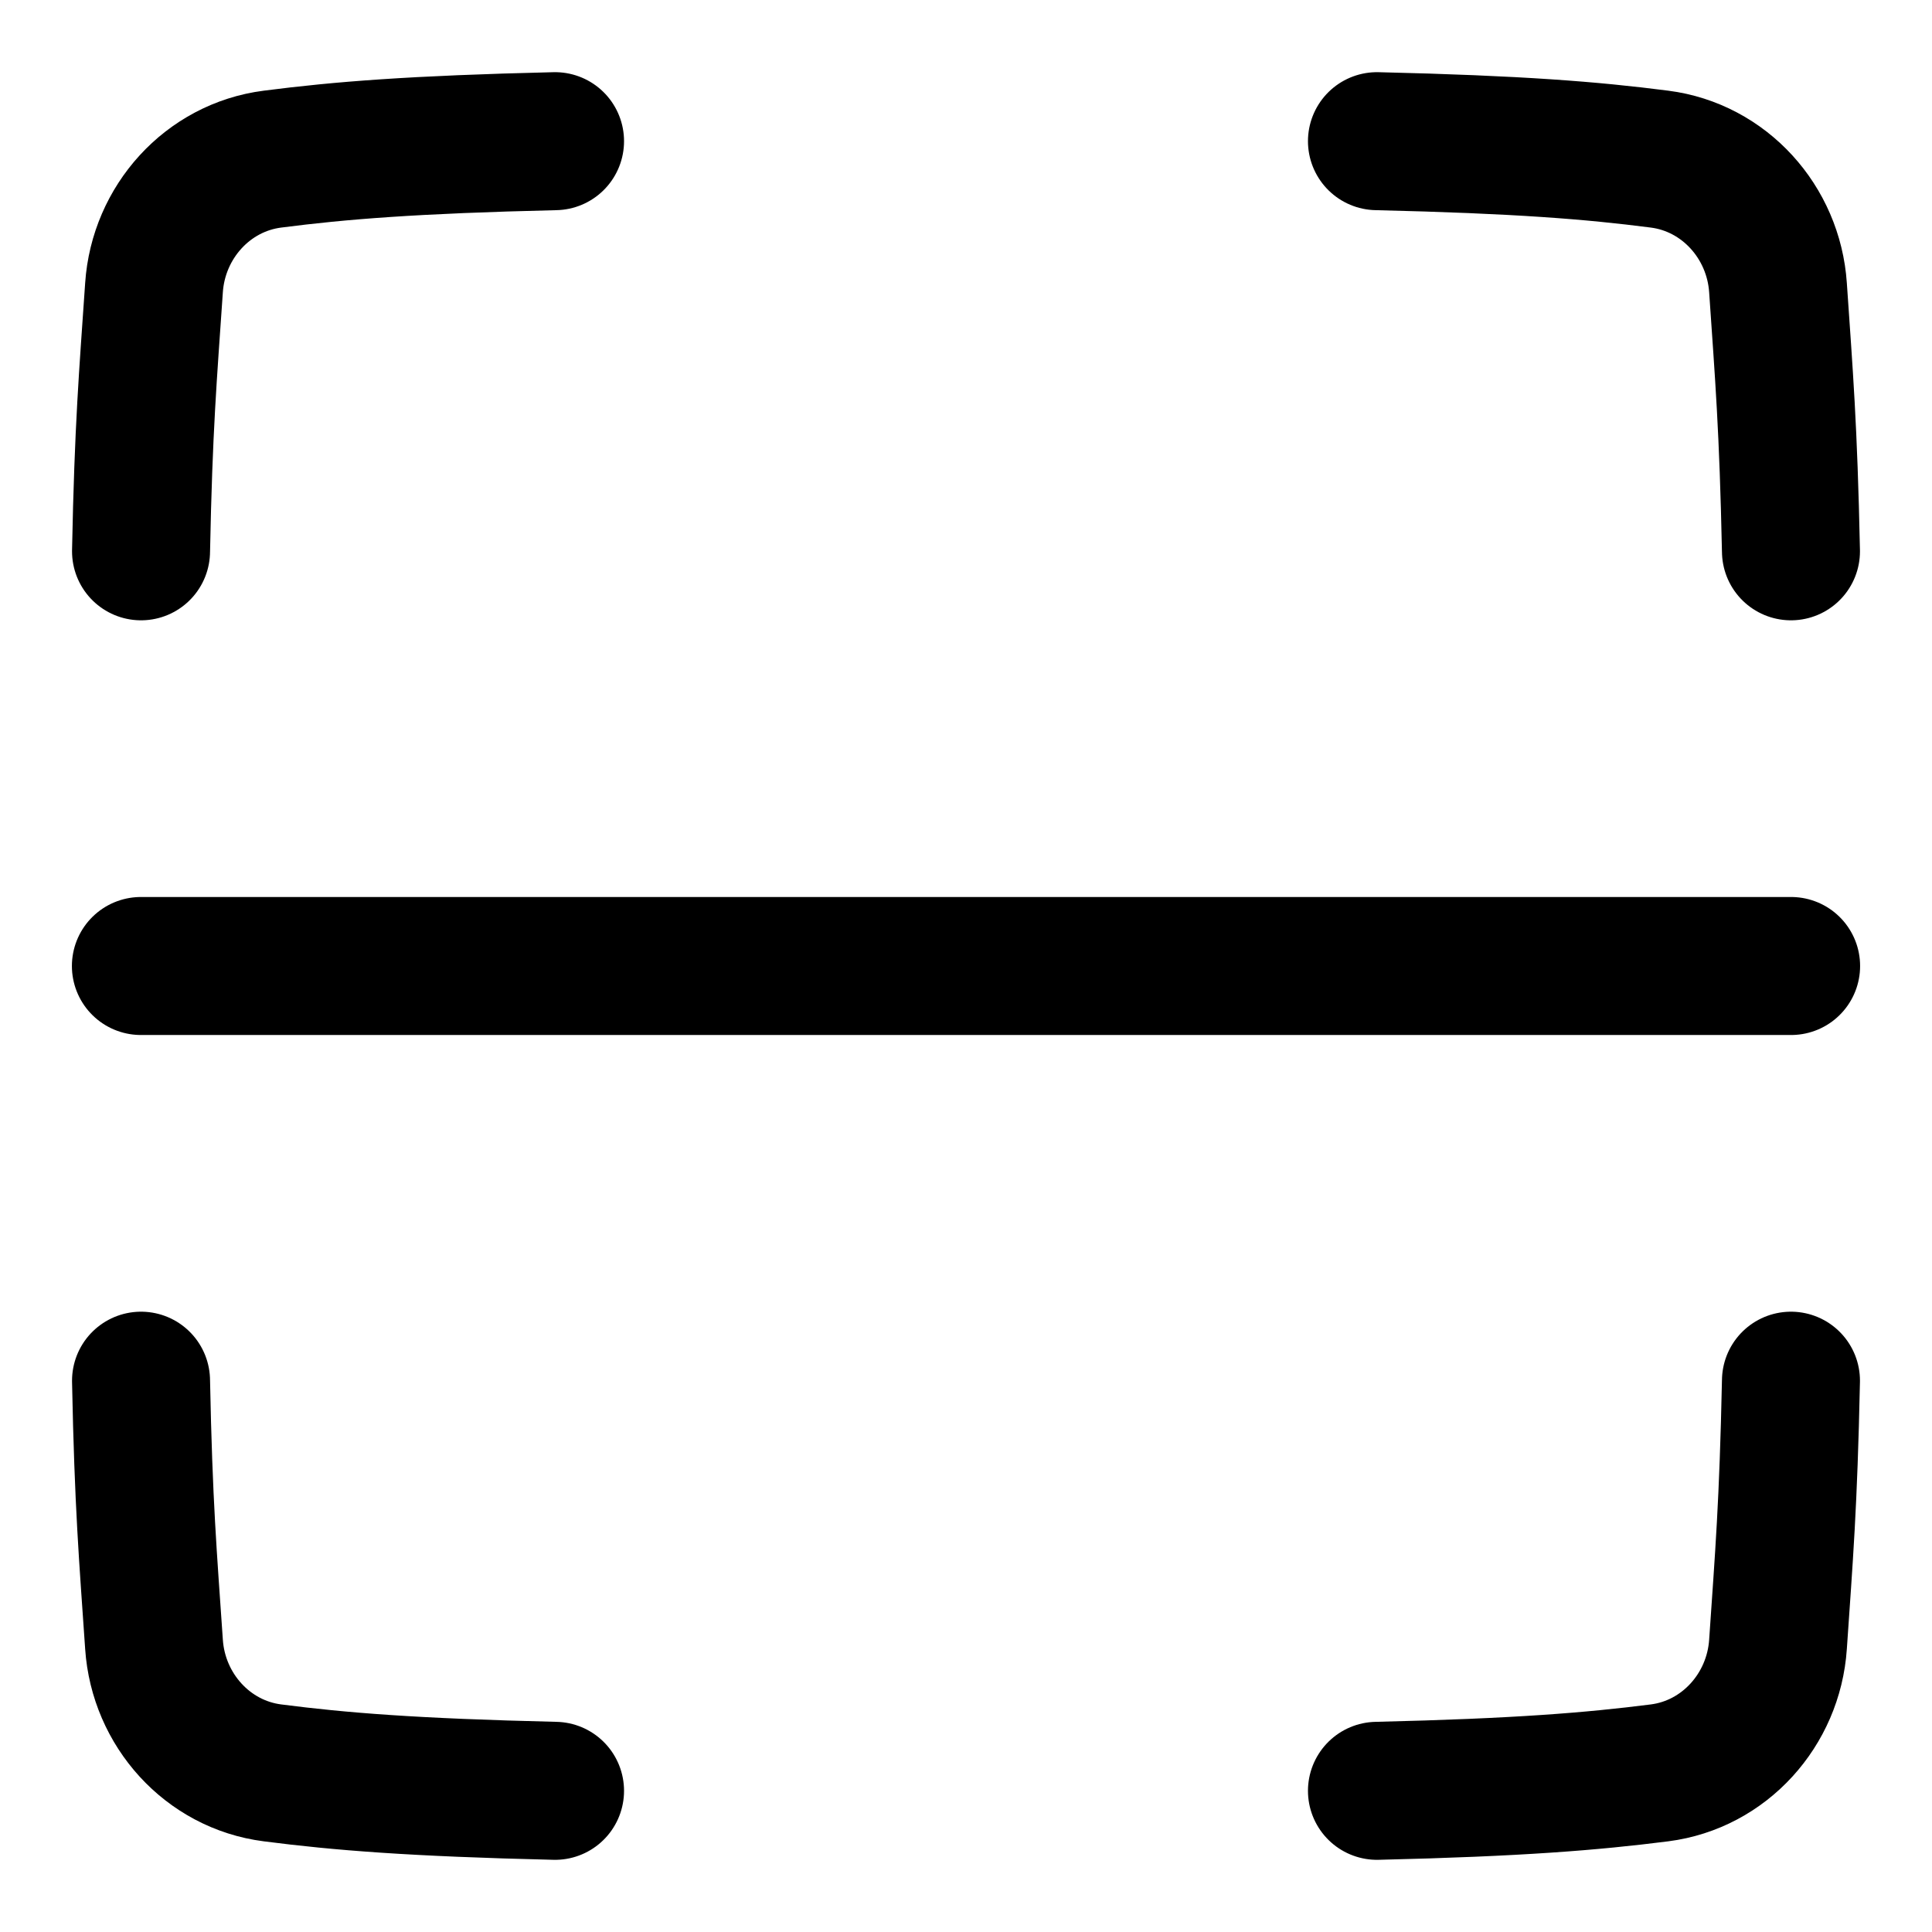 <svg xmlns="http://www.w3.org/2000/svg" fill="none" viewBox="0 0 14 14" id="Scanner--Streamline-Flex">
  <desc>
    Scanner Streamline Icon: https://streamlinehq.com
  </desc>
  <g id="scanner">
    <path id="Intersect" stroke="#000000" stroke-linecap="round" stroke-linejoin="round" d="M9.978 12.977c1.026 -0.024 1.559 -0.068 2.047 -0.13 0.471 -0.06 0.827 -0.457 0.859 -0.931 0.044 -0.644 0.075 -1.007 0.094 -1.911" stroke-width="1"></path>
    <path id="Intersect_2" stroke="#000000" stroke-linecap="round" stroke-linejoin="round" d="M4.022 12.977c-1.026 -0.024 -1.559 -0.067 -2.047 -0.13 -0.471 -0.06 -0.827 -0.457 -0.859 -0.931 -0.044 -0.644 -0.076 -1.007 -0.094 -1.911" stroke-width="1"></path>
    <path id="Intersect_3" stroke="#000000" stroke-linecap="round" stroke-linejoin="round" d="M4.022 1.023c-1.026 0.024 -1.559 0.067 -2.047 0.13 -0.471 0.06 -0.827 0.457 -0.859 0.931 -0.044 0.644 -0.076 1.007 -0.094 1.911" stroke-width="1"></path>
    <path id="Intersect_4" stroke="#000000" stroke-linecap="round" stroke-linejoin="round" d="M9.978 1.023c1.026 0.024 1.559 0.067 2.047 0.13 0.471 0.06 0.827 0.457 0.859 0.931 0.044 0.644 0.075 1.007 0.094 1.911" stroke-width="1"></path>
    <path id="Vector 622" stroke="#000000" stroke-linecap="round" stroke-linejoin="round" d="m12.979 7 -11.958 0" stroke-width="1"></path>
  </g>
</svg>